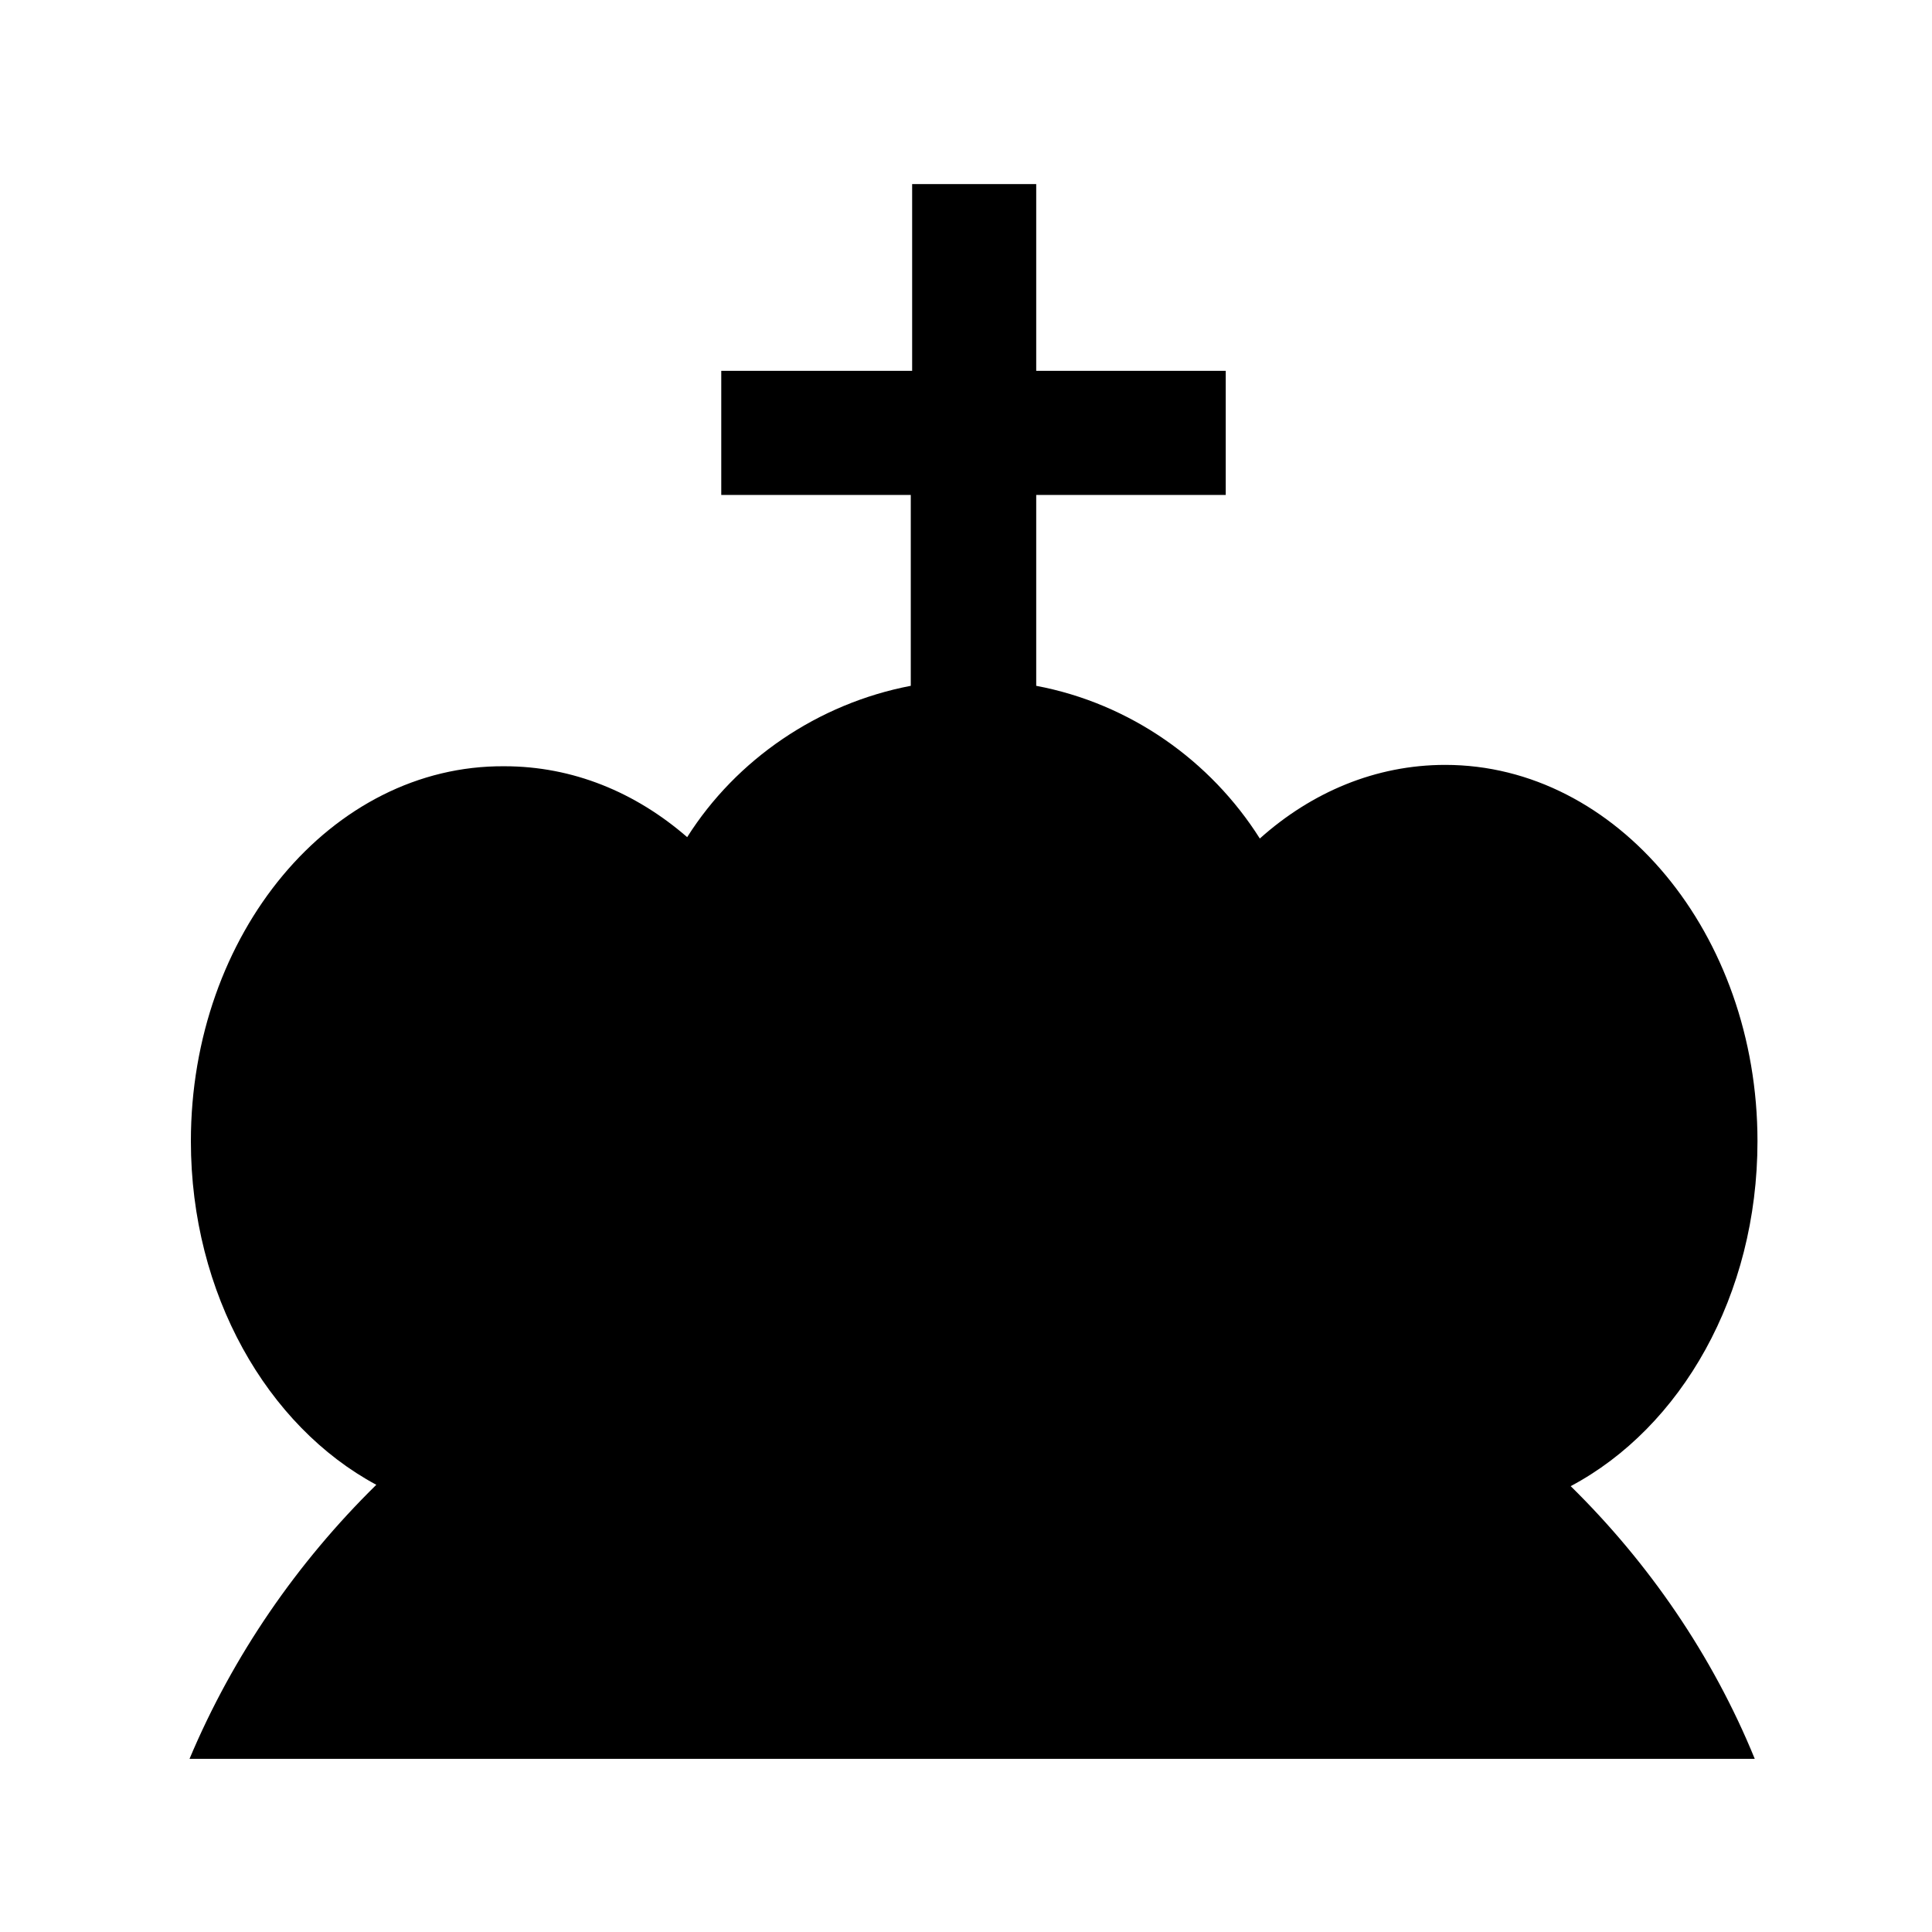 <?xml version="1.0" encoding="utf-8"?>
<!-- Generator: Adobe Illustrator 21.0.0, SVG Export Plug-In . SVG Version: 6.00 Build 0)  -->
<svg version="1.1" id="Calque_1" xmlns="http://www.w3.org/2000/svg" xmlns:xlink="http://www.w3.org/1999/xlink" x="0px" y="0px"
	 viewBox="0 0 141.7 141.7" style="enable-background:new 0 0 141.7 141.7;" xml:space="preserve">
<path d="M115.2,109c8.1-4.3,13.7-14,13.7-25.3c0-15.2-10.3-27.6-22.9-27.6c-5.1,0-9.8,2-13.6,5.4c-3.6-5.7-9.5-9.9-16.4-11.2V36.3
	h13.9v-9.1H76V13.5h-9.1v13.7H52.9v9.1h13.9v14C60,51.6,54,55.7,50.4,61.4c-3.8-3.3-8.4-5.2-13.4-5.2C24.3,56.1,14,68.5,14,83.7
	c0,11.2,5.6,20.9,13.6,25.2c-5.8,5.7-10.5,12.5-13.7,20.1l114.8,0C125.6,121.4,120.9,114.6,115.2,109z"/>
</svg>
